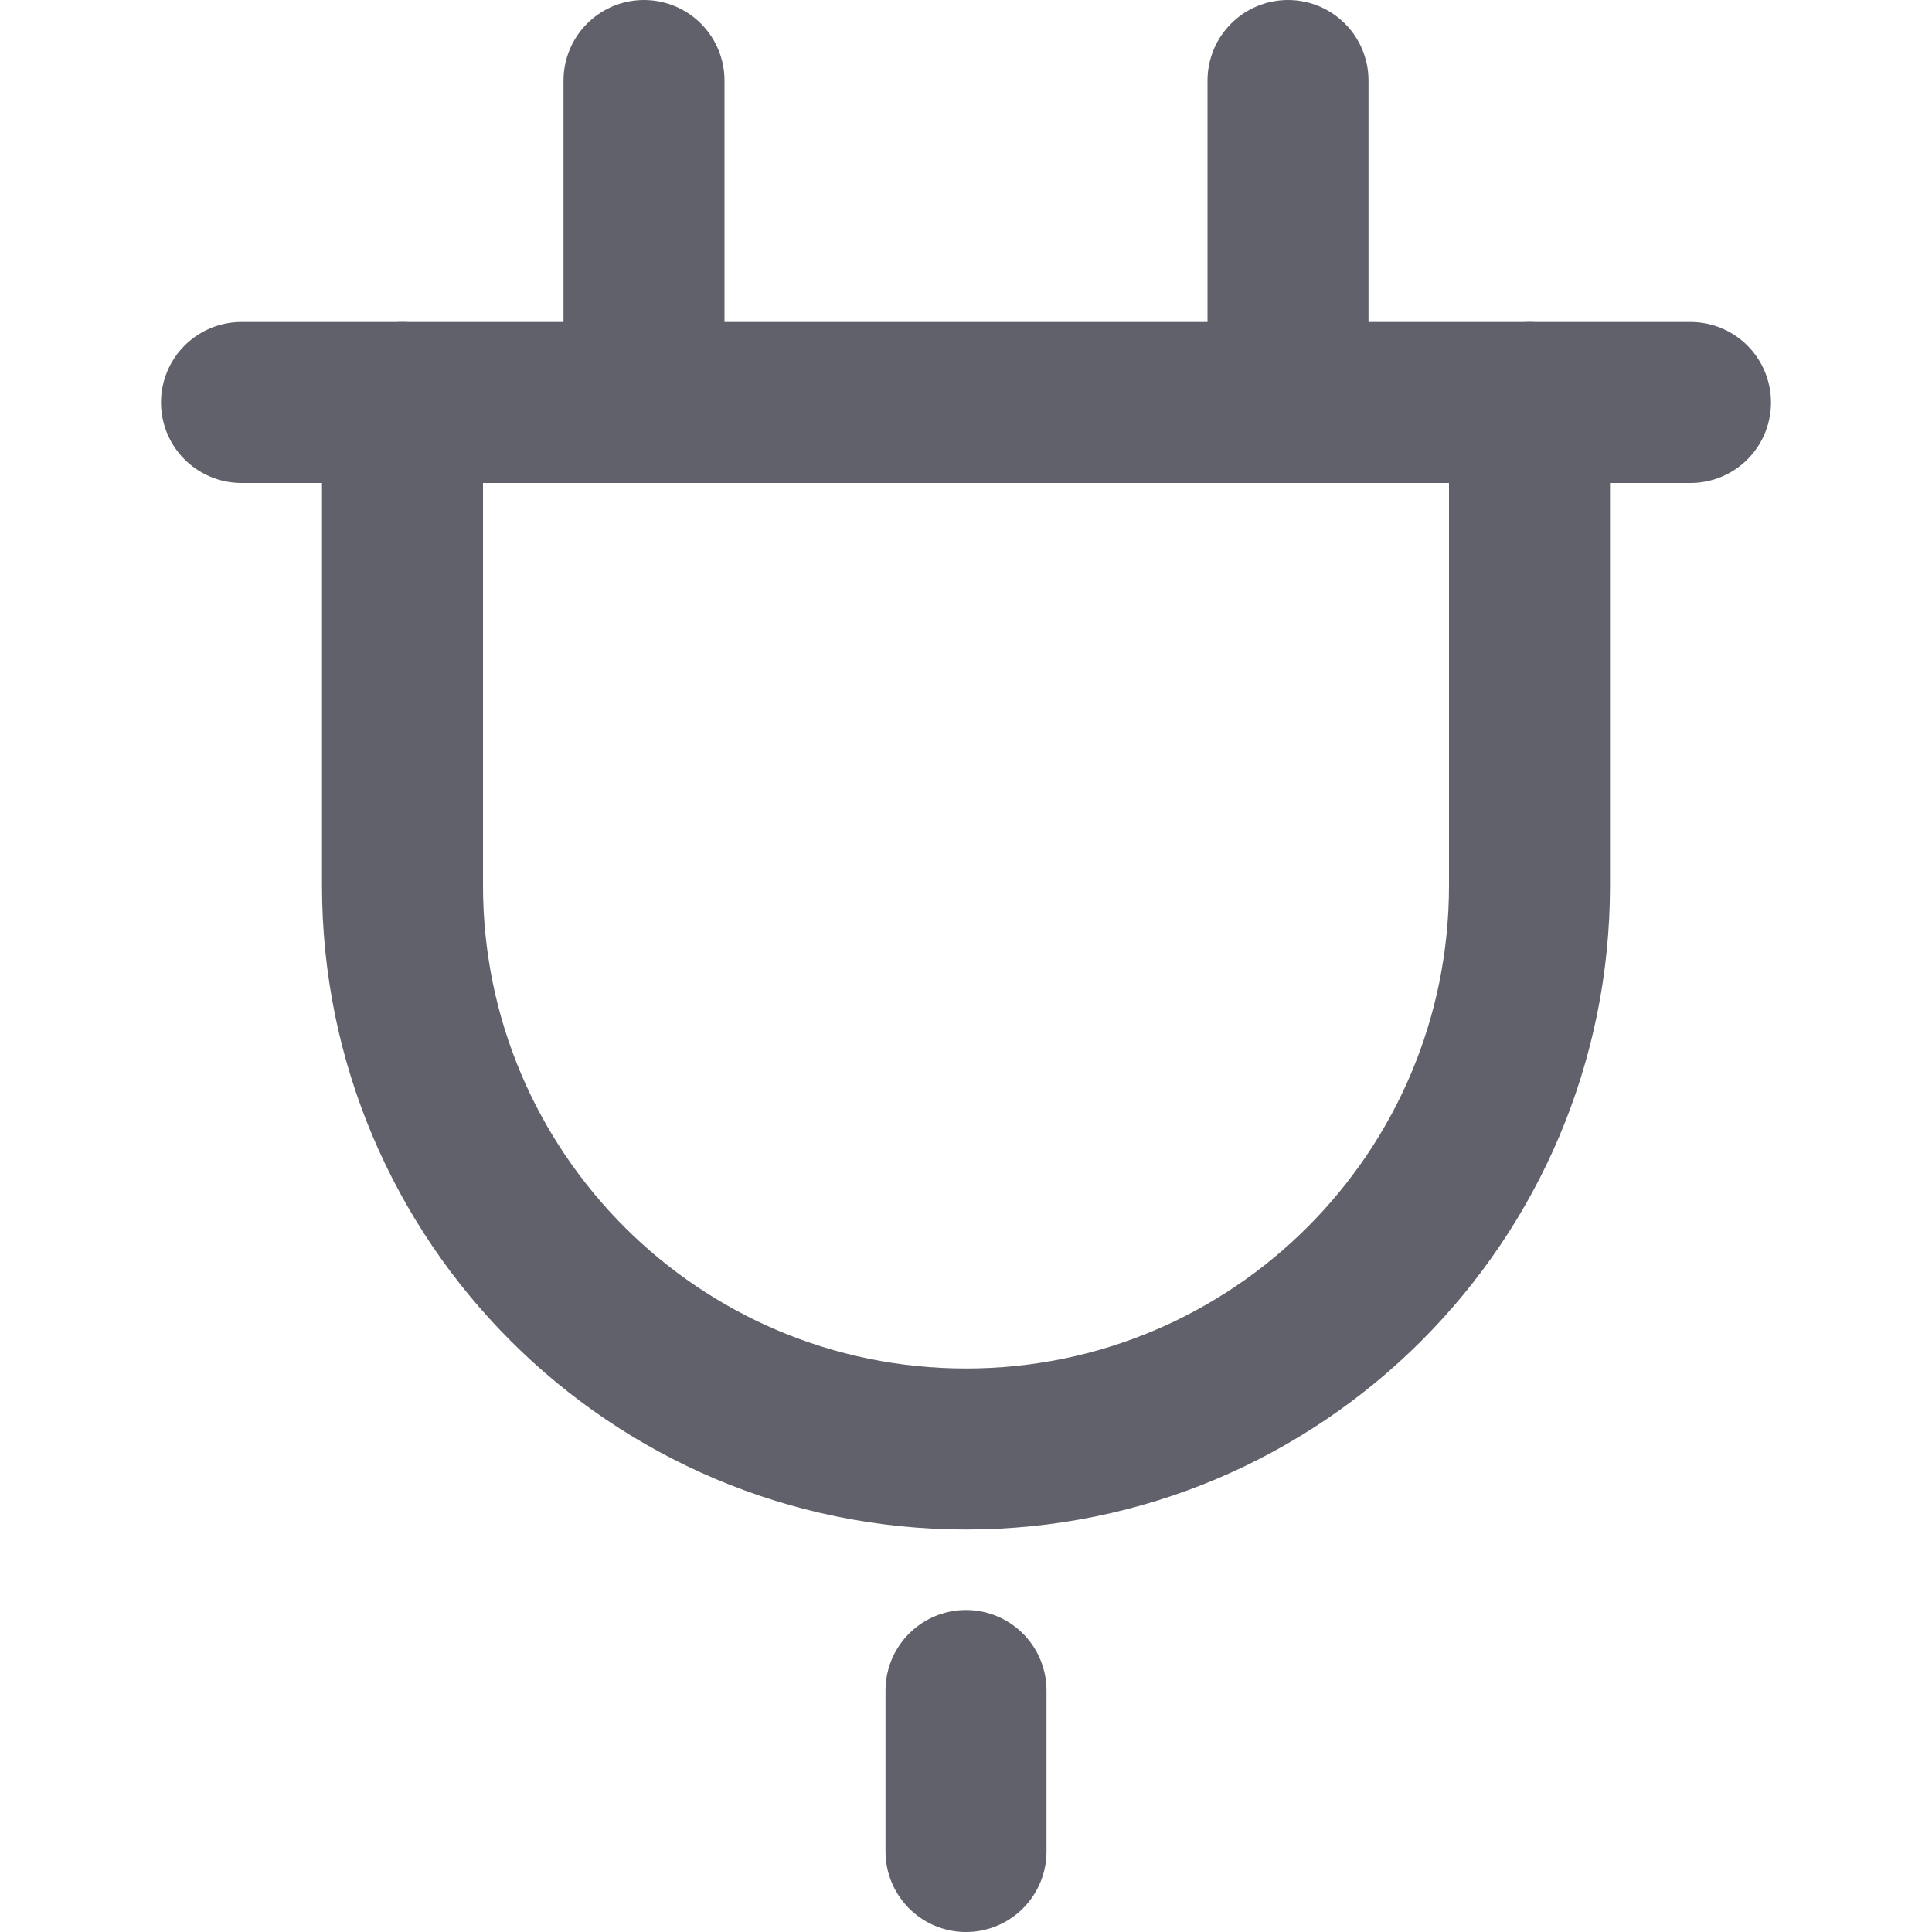 <svg xmlns="http://www.w3.org/2000/svg" height="24" width="24" viewBox="0 0 24 24"><title>plug</title><g stroke-linecap="round" fill="#61616b" stroke-linejoin="round" class="nc-icon-wrapper"><line fill="none" stroke="#61616b" stroke-width="2" x1="8" y1="5" x2="8" y2="1"></line> <line fill="none" stroke="#61616b" stroke-width="2" x1="16" y1="5" x2="16" y2="1"></line> <line data-color="color-2" fill="none" stroke="#61616b" stroke-width="2" x1="12" y1="21" x2="12" y2="23"></line> <line fill="none" stroke="#61616b" stroke-width="2" x1="3" y1="5" x2="21" y2="5"></line> <path fill="none" stroke="#61616b" stroke-width="2" d="M19,5v6 c0,3.866-3.134,7-7,7h0c-3.866,0-7-3.134-7-7V5"></path></g></svg>